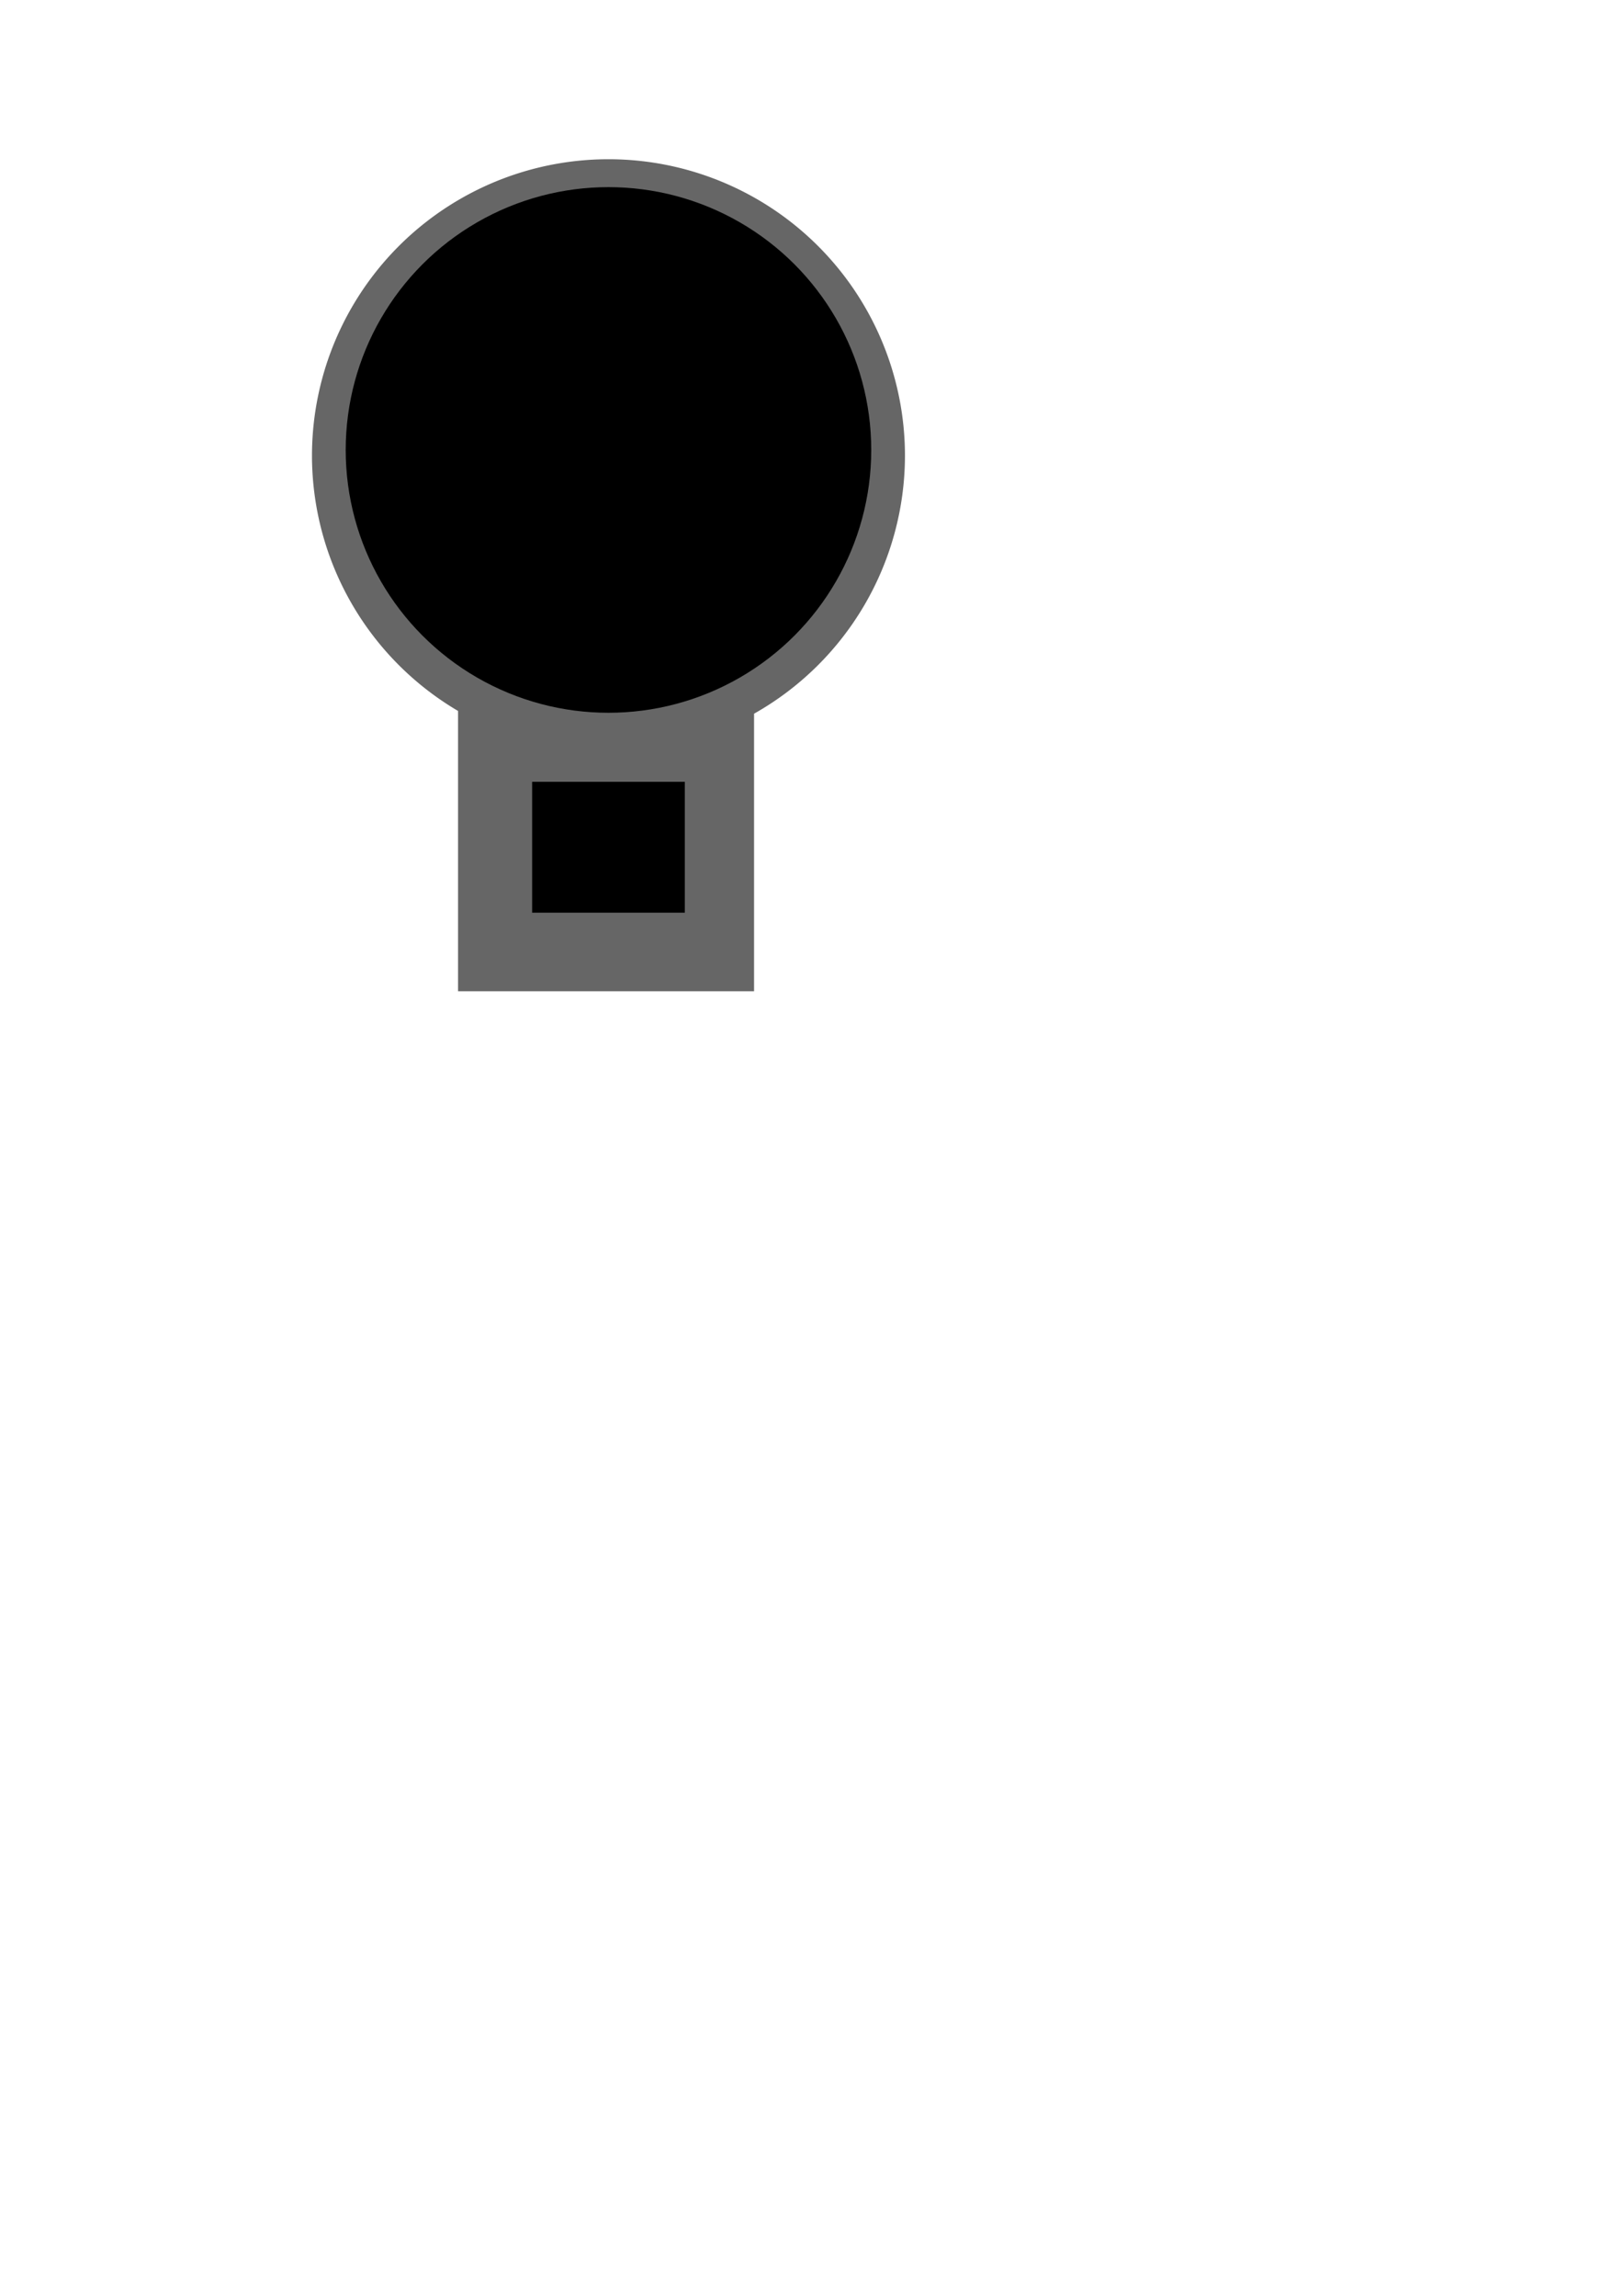 <?xml version="1.0" encoding="UTF-8" standalone="no"?>
<!-- Created with Inkscape (http://www.inkscape.org/) -->

<svg
   xmlns:dc="http://purl.org/dc/elements/1.1/"
   xmlns:cc="http://creativecommons.org/ns#"
   xmlns:rdf="http://www.w3.org/1999/02/22-rdf-syntax-ns#"
   xmlns:svg="http://www.w3.org/2000/svg"
   xmlns="http://www.w3.org/2000/svg"
   xmlns:sodipodi="http://sodipodi.sourceforge.net/DTD/sodipodi-0.dtd"
   xmlns:inkscape="http://www.inkscape.org/namespaces/inkscape"
   width="210mm"
   height="297mm"
   viewBox="0 0 744.094 1052.362"
   id="svg2"
   version="1.1"
   inkscape:version="0.91 r13725"
   sodipodi:docname="cup2-gray-4-print.svg">
  <defs
     id="defs4" />
  <sodipodi:namedview
     id="base"
     pagecolor="#ffffff"
     bordercolor="#666666"
     borderopacity="1.0"
     inkscape:pageopacity="0.0"
     inkscape:pageshadow="2"
     inkscape:zoom="0.5"
     inkscape:cx="247.06603"
     inkscape:cy="787.41951"
     inkscape:document-units="px"
     inkscape:current-layer="layer1"
     showgrid="true"
     showguides="false"
     inkscape:snap-page="false"
     inkscape:snap-grids="true"
     inkscape:window-width="1024"
     inkscape:window-height="768"
     inkscape:window-x="0"
     inkscape:window-y="0"
     inkscape:window-maximized="0">
    <inkscape:grid
       type="xygrid"
       id="grid3354" />
  </sodipodi:namedview>
  <g
     inkscape:label="Layer 1"
     inkscape:groupmode="layer"
     id="layer1">
    <path
       style="fill:#666666;fill-rule:evenodd;stroke:none;stroke-width:7.087;stroke-linecap:butt;stroke-linejoin:miter;stroke-opacity:1;stroke-miterlimit:4;stroke-dasharray:none"
       d="M 278.963 72.992 A 135.932 135.932 0 0 0 143.031 208.924 A 135.932 135.932 0 0 0 210 325.889 L 210 454.383 L 345.715 454.383 L 345.715 327.145 A 135.932 135.932 0 0 0 414.895 208.924 A 135.932 135.932 0 0 0 278.963 72.992 z "
       id="rect3367" />
    <circle
       style="fill:#000000;fill-rule:evenodd;stroke:none;stroke-width:7.087;stroke-linecap:butt;stroke-linejoin:miter;stroke-miterlimit:4;stroke-dasharray:none;stroke-opacity:1"
       id="path3365"
       cx="278.963"
       cy="206.253"
       inkscape:transform-center-x="40.742008"
       inkscape:transform-center-y="299.74472"
       r="120.472" />
    <rect
       style="fill:#000000;stroke:none;stroke-width:0.845;stroke-miterlimit:4;stroke-dasharray:none"
       id="rect4187"
       width="70"
       height="60"
       x="243.963"
       y="358.362"
       ry="6.8542399e-06" />
  </g>
</svg>
